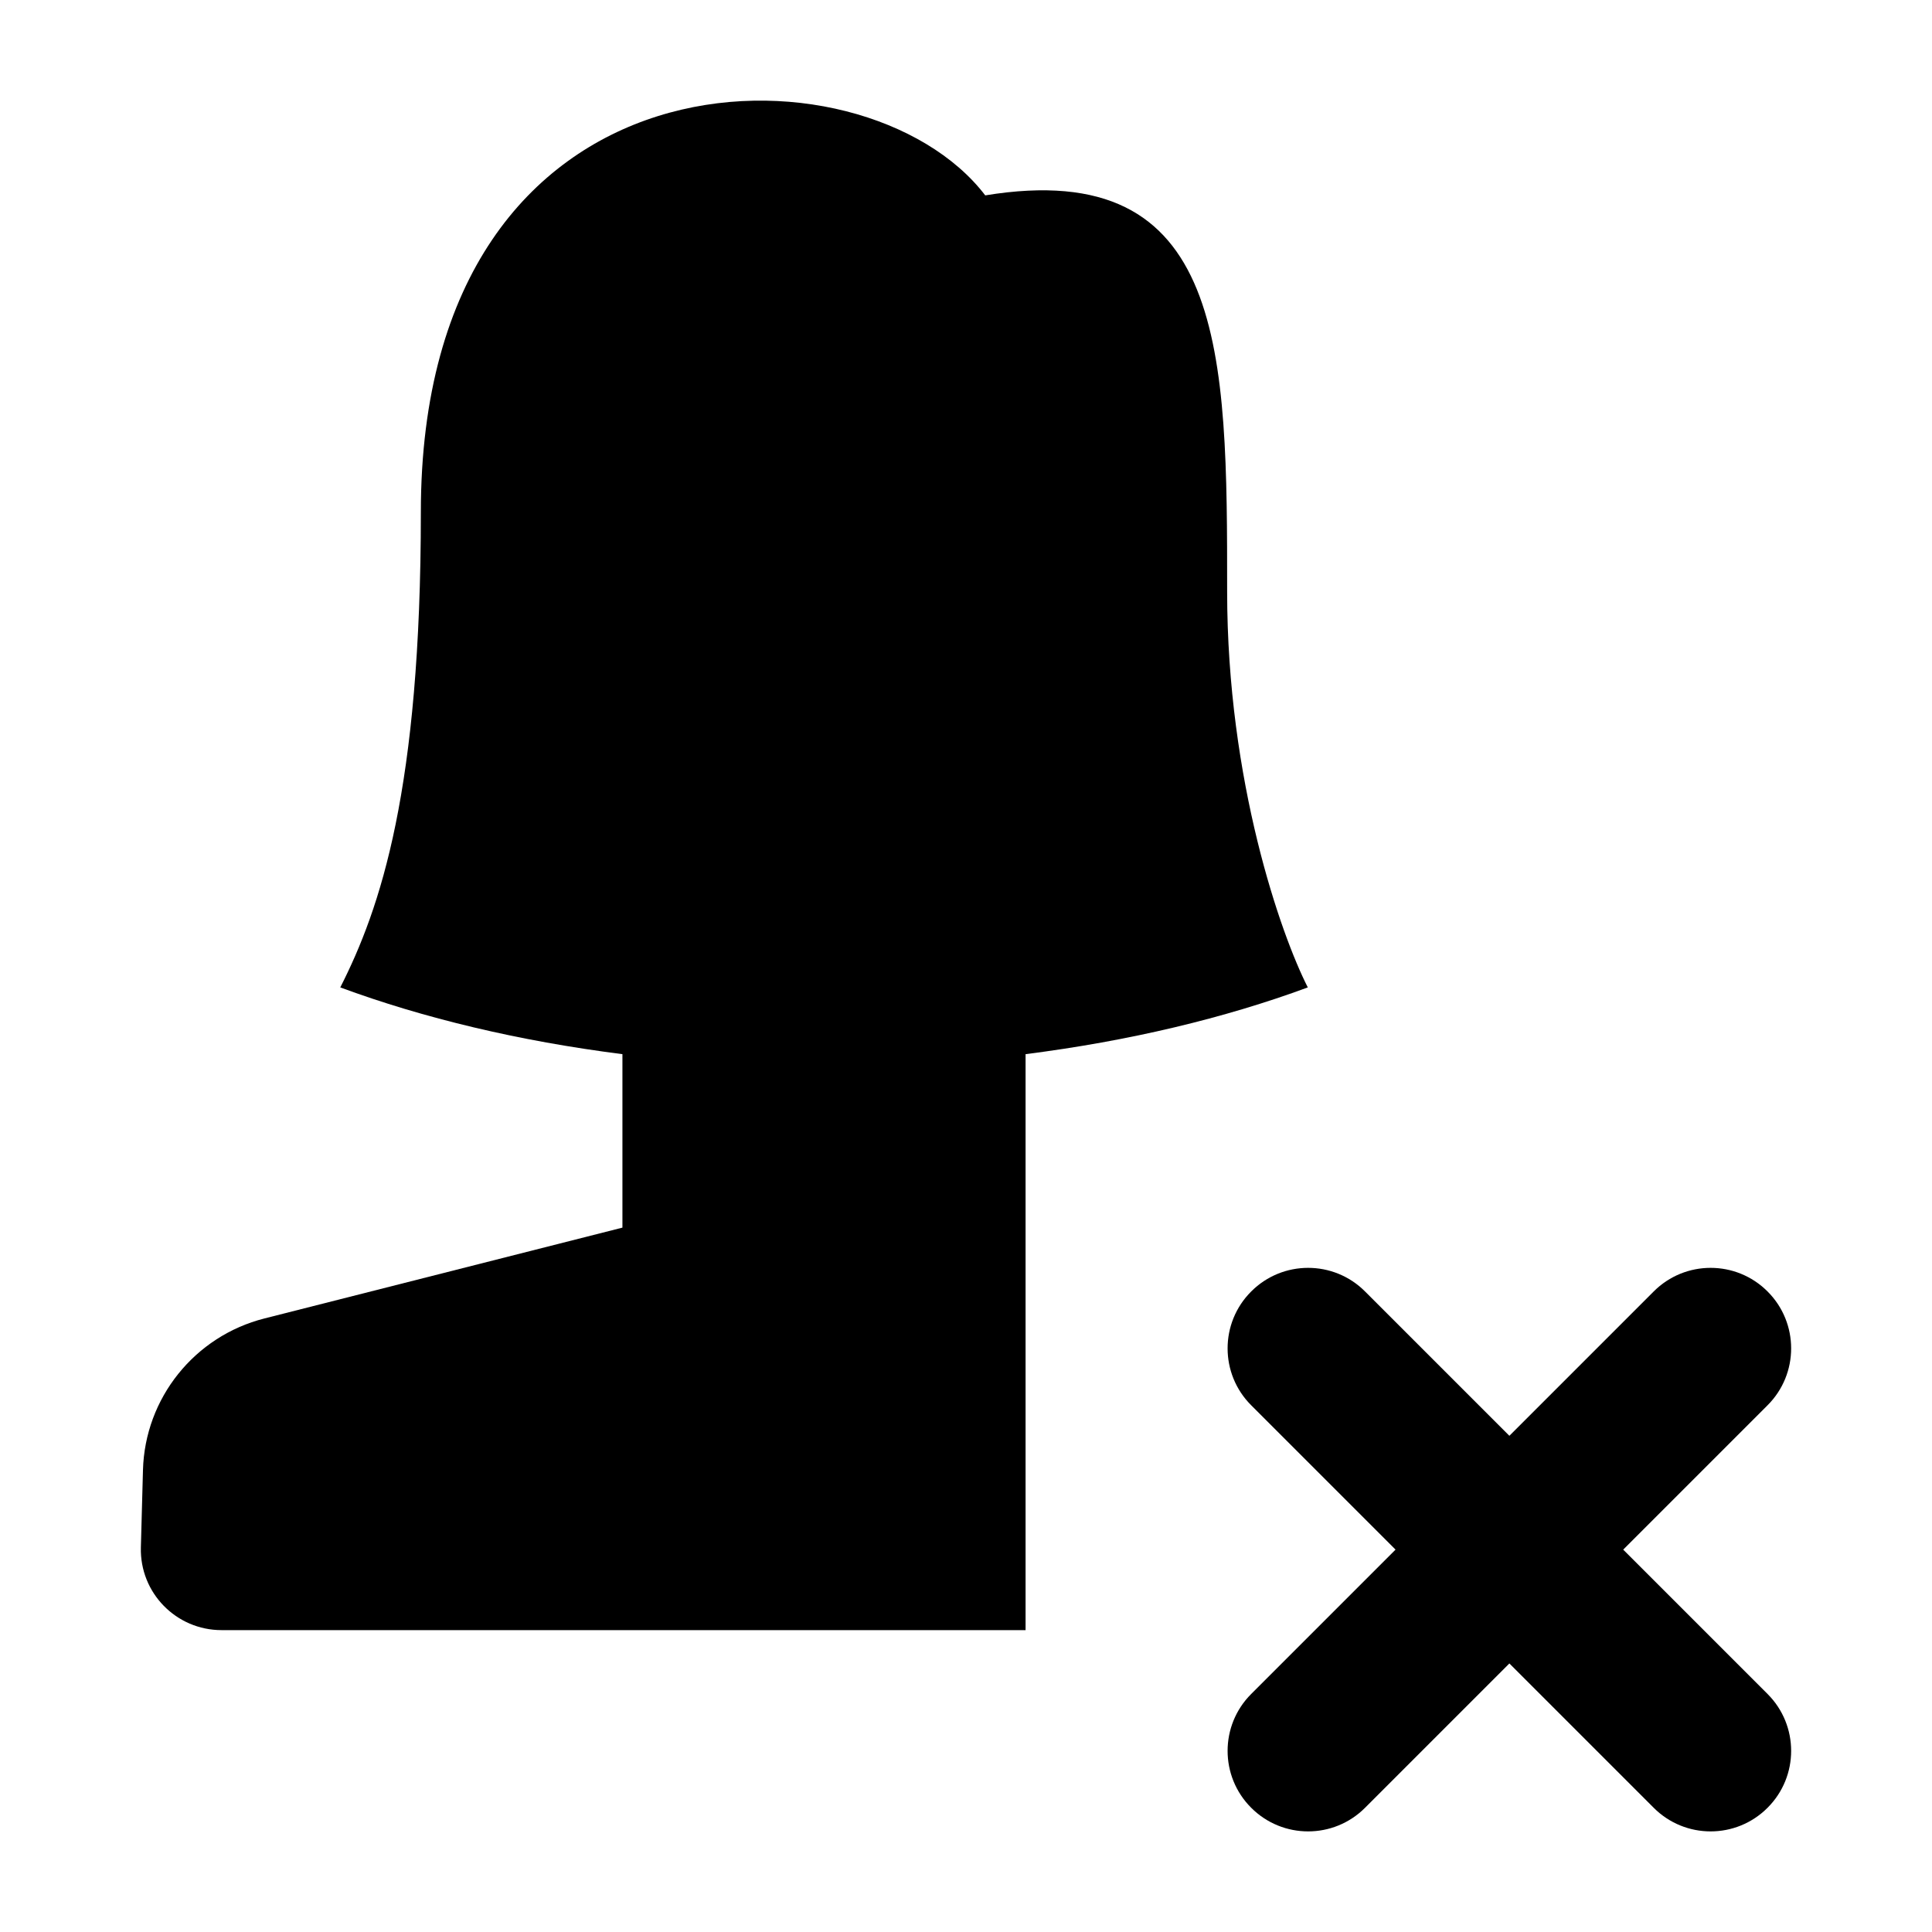 <svg width="24" height="24" viewBox="0 0 24 24" xmlns="http://www.w3.org/2000/svg">
    <path d="M7.732 15.25L3.286 16.378C2.417 16.598 1.8 17.368 1.776 18.262L1.75 19.223C1.735 19.786 2.188 20.25 2.752 20.25H12.74V13.095C14.027 12.932 15.214 12.647 16.246 12.266C15.912 11.61 15.244 9.708 15.244 7.347C15.244 4.395 15.244 1.935 12.239 2.427C10.737 0.459 5.228 0.459 5.228 6.363C5.228 9.806 4.727 11.282 4.227 12.266C5.259 12.647 6.445 12.932 7.732 13.095V15.25Z"/>
    <path fill-rule="evenodd" clip-rule="evenodd" d="M15.543 16.043C15.933 15.652 16.567 15.652 16.957 16.043L18.75 17.836L20.543 16.043C20.933 15.652 21.567 15.652 21.957 16.043C22.348 16.433 22.348 17.067 21.957 17.457L20.164 19.25L21.957 21.043C22.348 21.433 22.348 22.067 21.957 22.457C21.567 22.848 20.933 22.848 20.543 22.457L18.75 20.664L16.957 22.457C16.567 22.848 15.933 22.848 15.543 22.457C15.152 22.067 15.152 21.433 15.543 21.043L17.336 19.25L15.543 17.457C15.152 17.067 15.152 16.433 15.543 16.043Z"/>
</svg>

